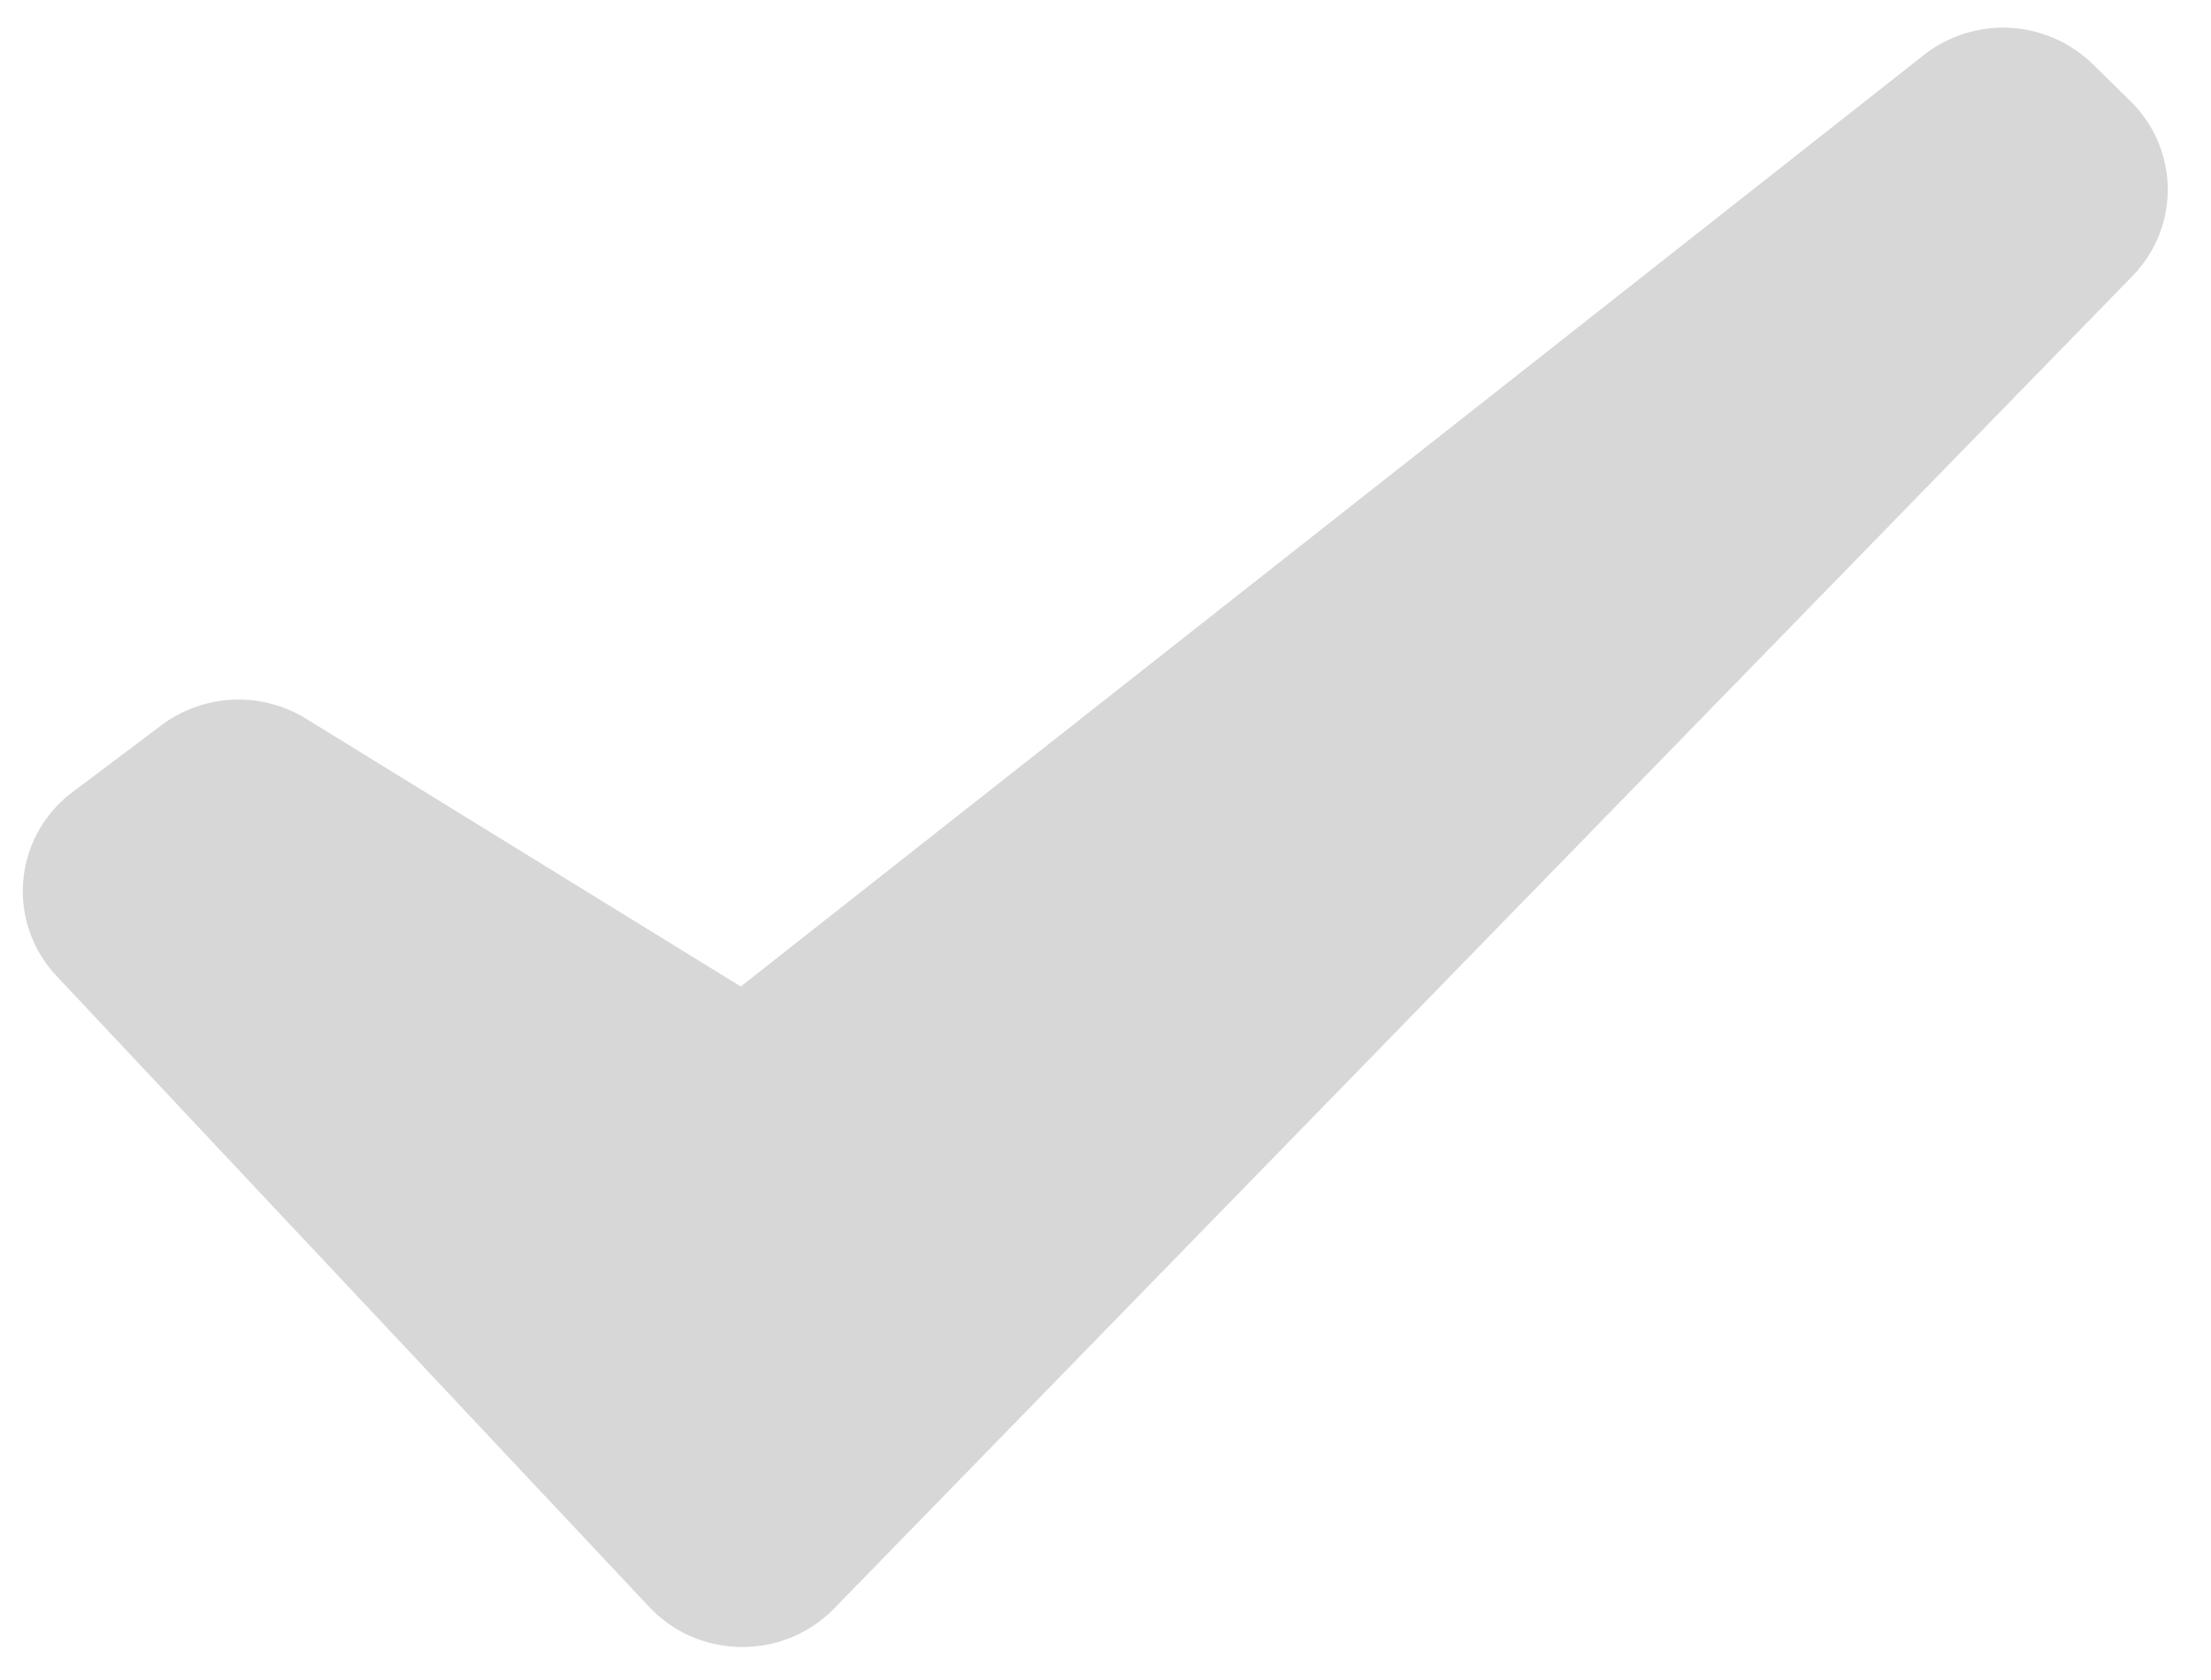 <svg xmlns="http://www.w3.org/2000/svg" width="25" height="19">
    <path fill="#D7D7D7" fill-rule="evenodd" d="M7.34 18.173l-6.7-7.134a1.398 1.398 0 0 1 .182-2.082l1.003-.755a1.457 1.457 0 0 1 1.634-.075l4.917 3.03L21.752.623a1.453 1.453 0 0 1 1.913.104l.425.418c.553.544.562 1.423.021 1.978L9.432 18.191c-.573.588-1.53.58-2.092-.018z"/>
</svg>
